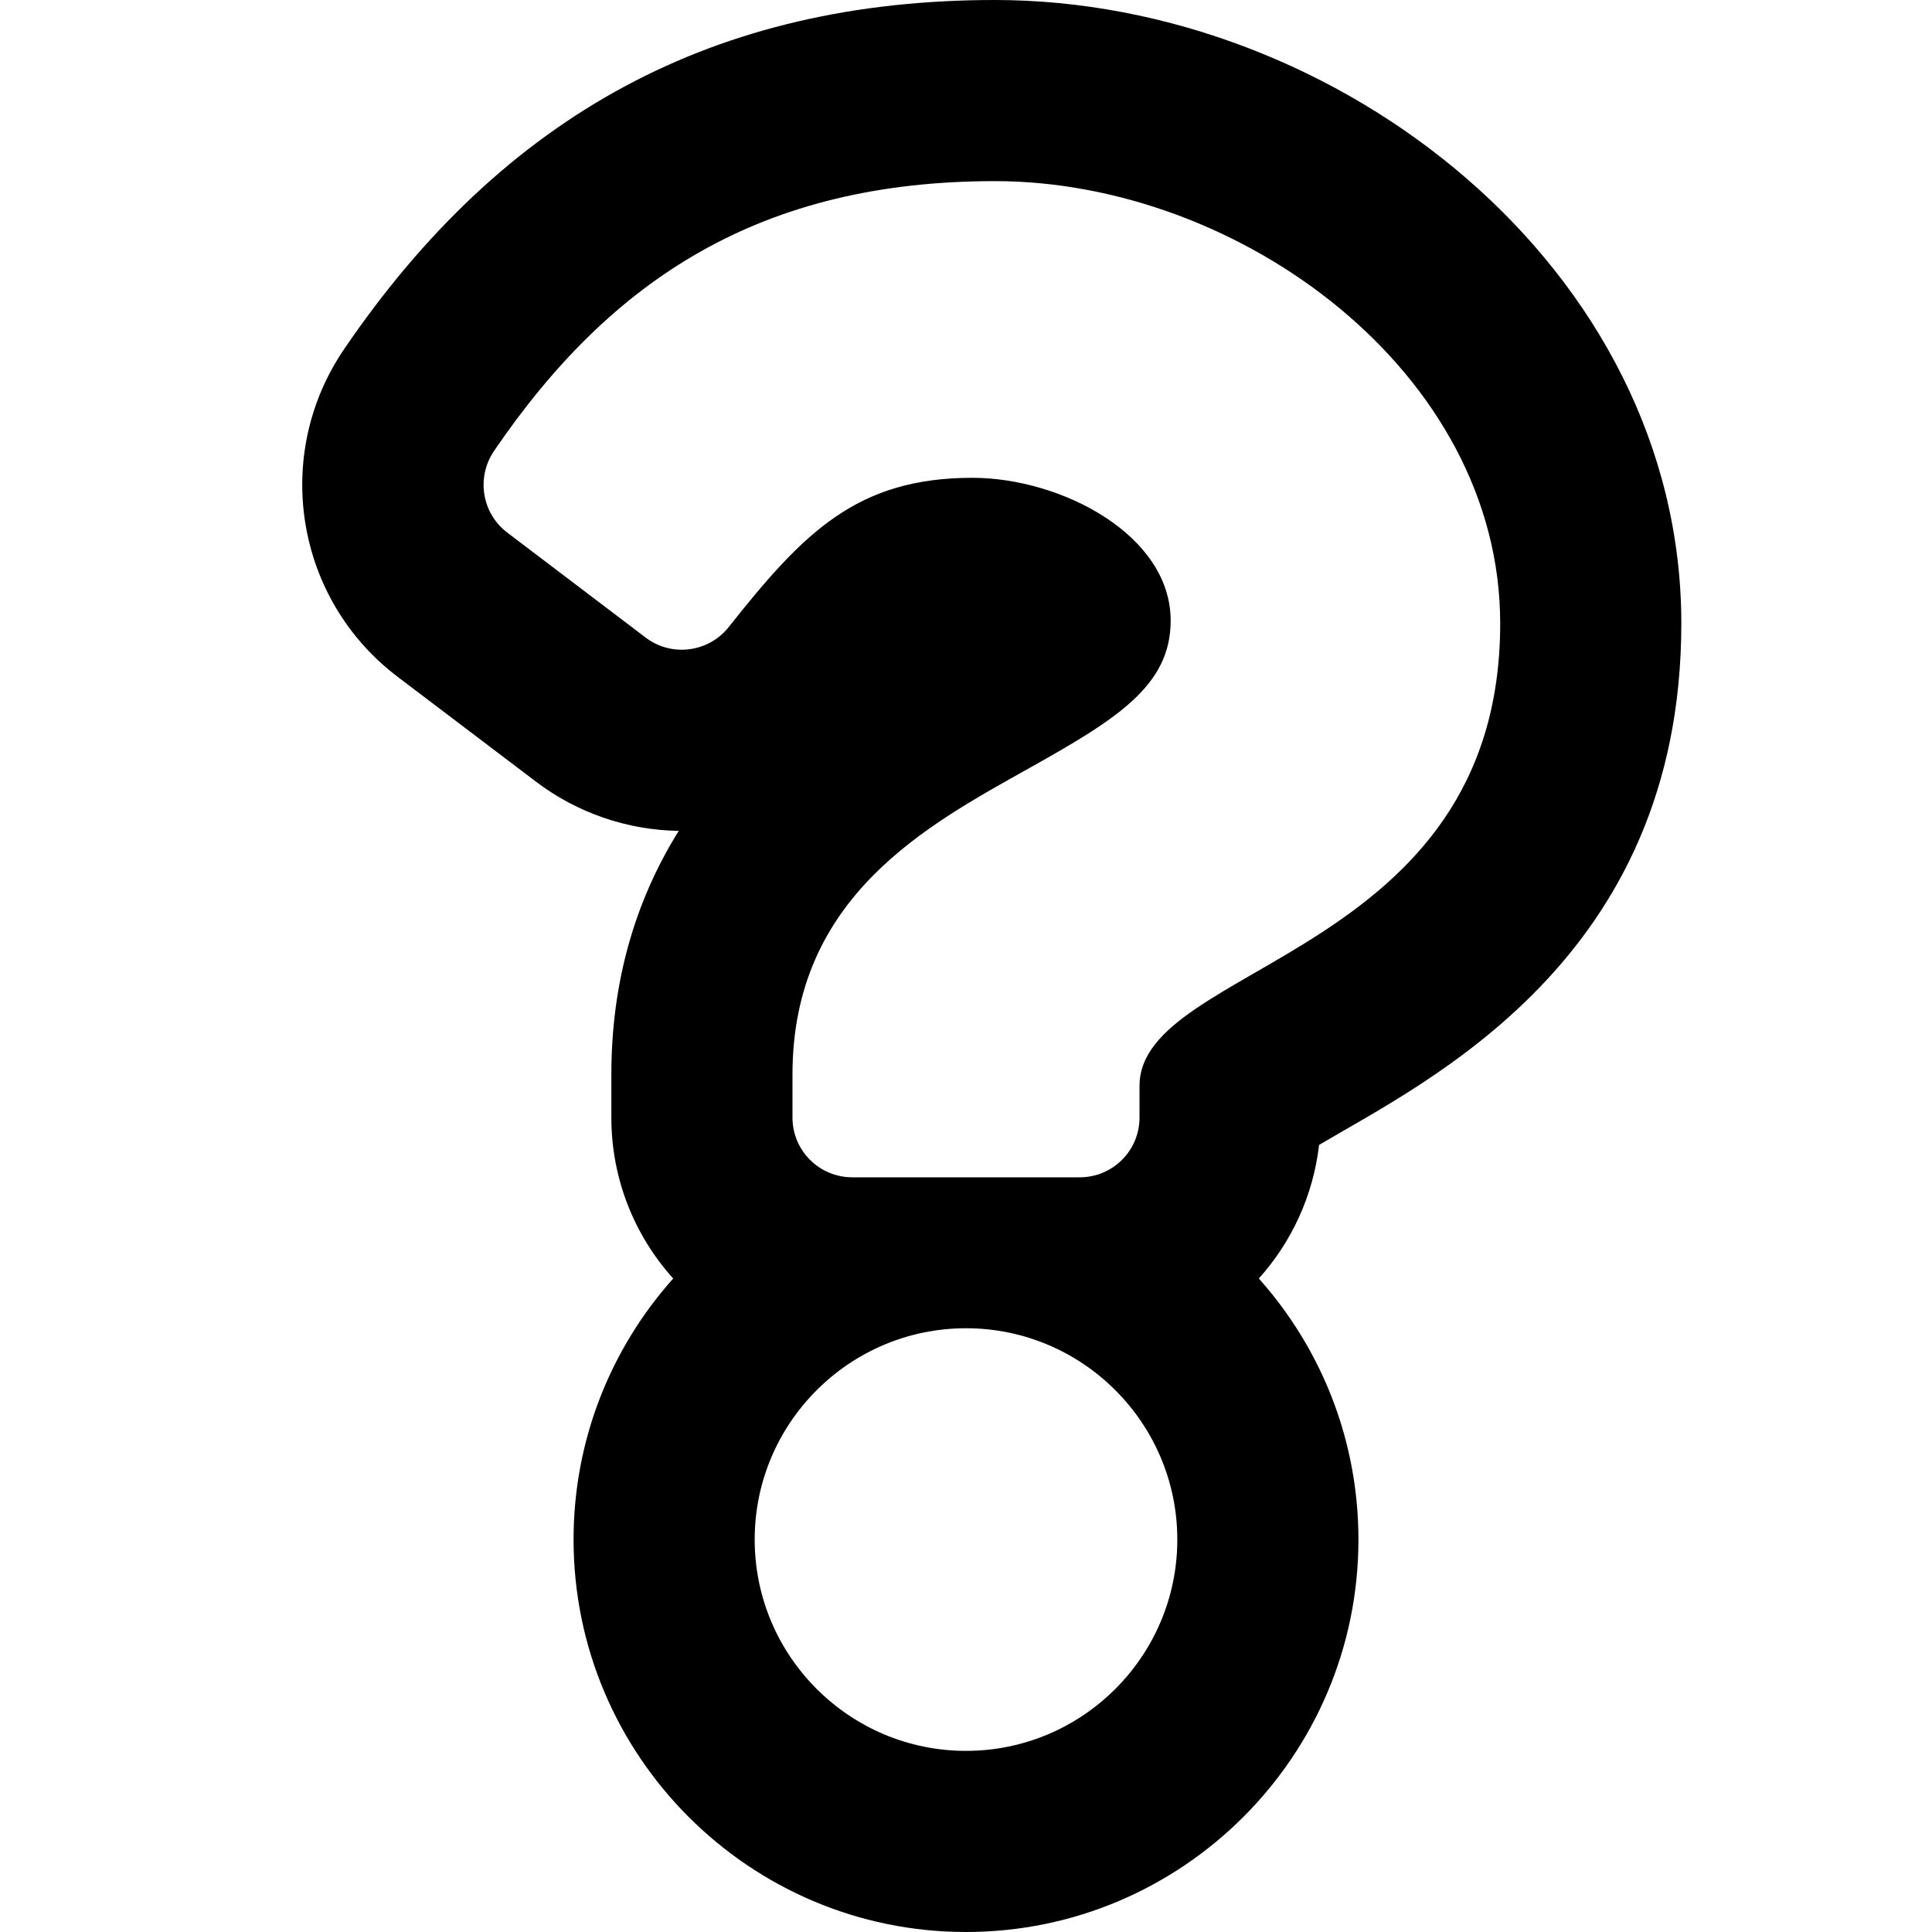 <svg xmlns="http://www.w3.org/2000/svg" width="16" height="16" viewBox="0 0 16 16">
    <g fill="none" fill-rule="evenodd">
        <path fill="#000" d="M8 16c1.792 0 3.25-1.458 3.25-3.25 0-.83-.312-1.587-.825-2.162.27-.3.45-.684.499-1.106.884-.526 3-1.528 3-4.319C13.924 2.223 11.079 0 8.239 0 5.926 0 4.177.943 2.85 2.891c-.599.88-.404 2.072.443 2.714l1.148.87c.338.257.756.4 1.18.406-.37.593-.558 1.269-.558 2.017v.357c0 .512.194.98.512 1.333-.513.575-.825 1.332-.825 2.162C4.75 14.542 6.208 16 8 16zm.942-6.25H7.058c-.272 0-.495-.22-.495-.495v-.357c0-1.475 1.118-2.064 1.963-2.538.725-.406 1.169-.682 1.169-1.22 0-.711-.908-1.183-1.642-1.183-.956 0-1.398.452-2.018 1.236-.168.211-.474.25-.688.087L4.2 4.41c-.21-.16-.257-.456-.109-.675C5.065 2.305 6.306 1.5 8.24 1.5c2.023 0 4.184 1.58 4.184 3.663 0 2.766-2.987 2.809-2.987 3.83v.262c0 .275-.223.495-.495.495zM8 14.5c-.965 0-1.75-.785-1.75-1.75S7.035 11 8 11s1.75.785 1.75 1.75S8.965 14.5 8 14.5z"/>
    </g>
</svg>
